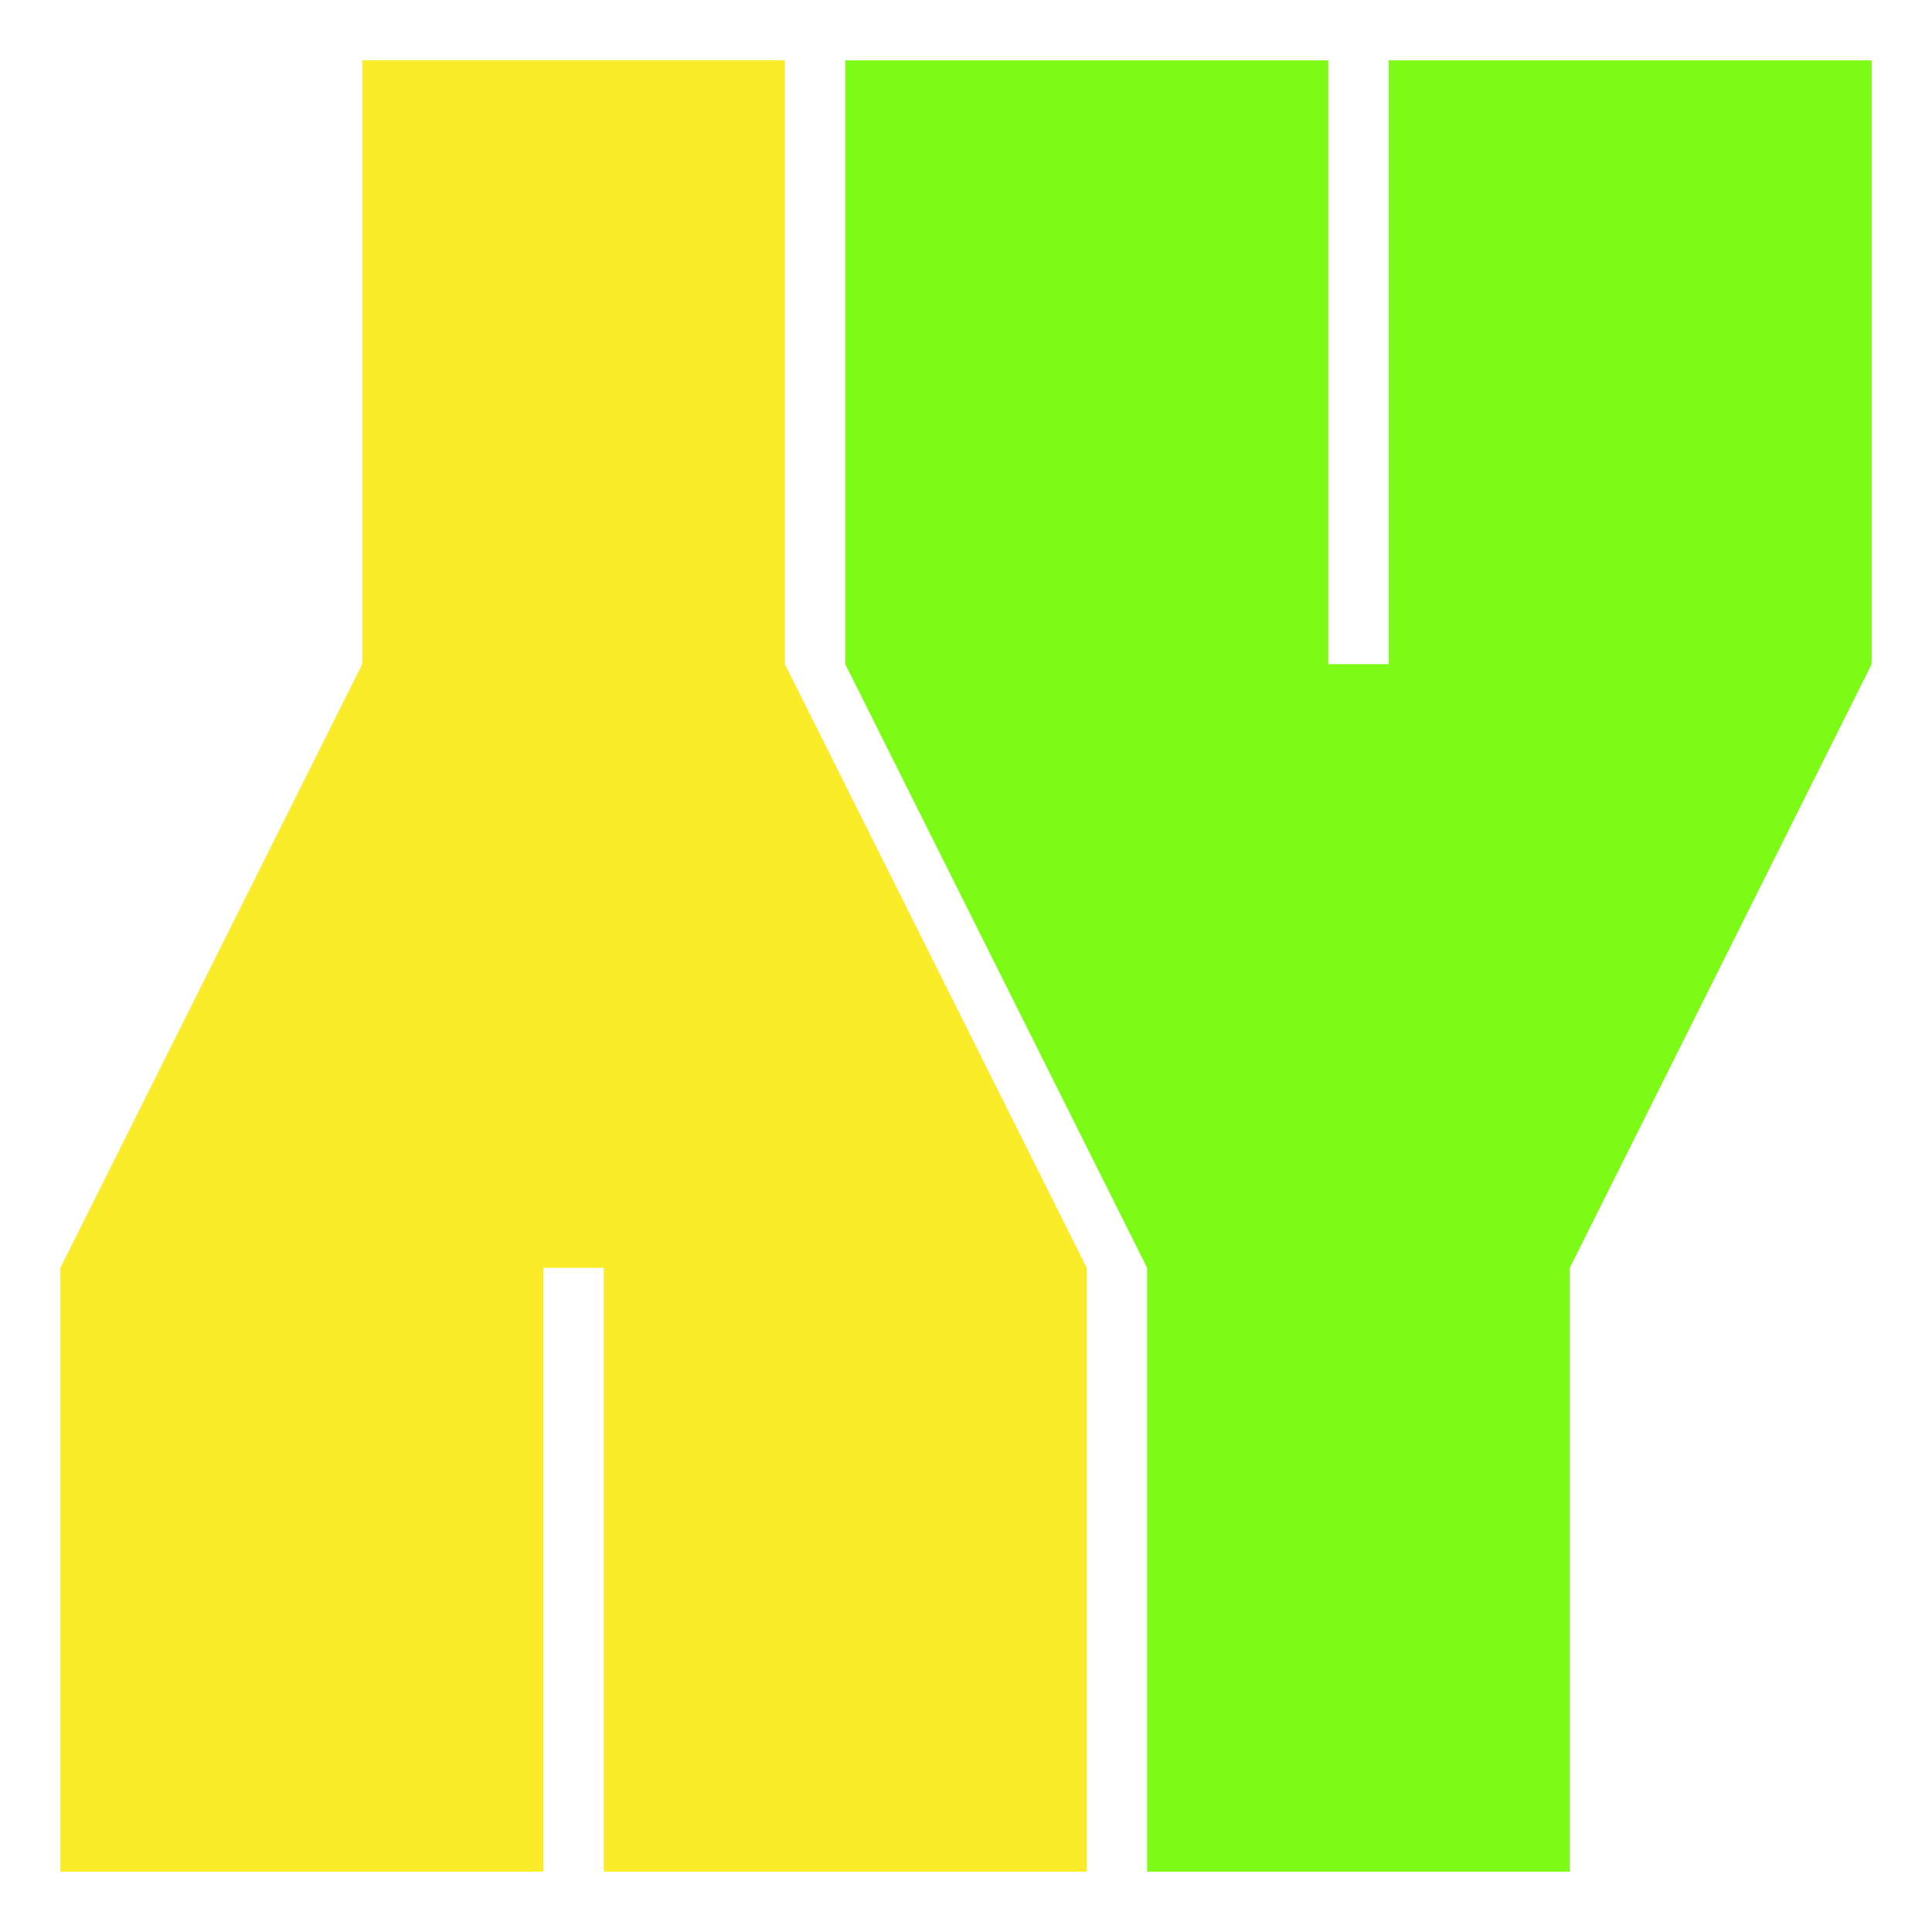 <svg height="32" width="32" viewBox="0 0 384 384" xmlns="http://www.w3.org/2000/svg">
    <path
        fill="#faec29"
        d="M12,372v-120l60-120v-120h84v120l60,120v120h-96v-120h-12v120z"/>
    <path
        fill="#7efa17"
        d="M168,12v120l60,120v120h84v-120l60-120v-120h-96v120h-12v-120z"/>
</svg>
